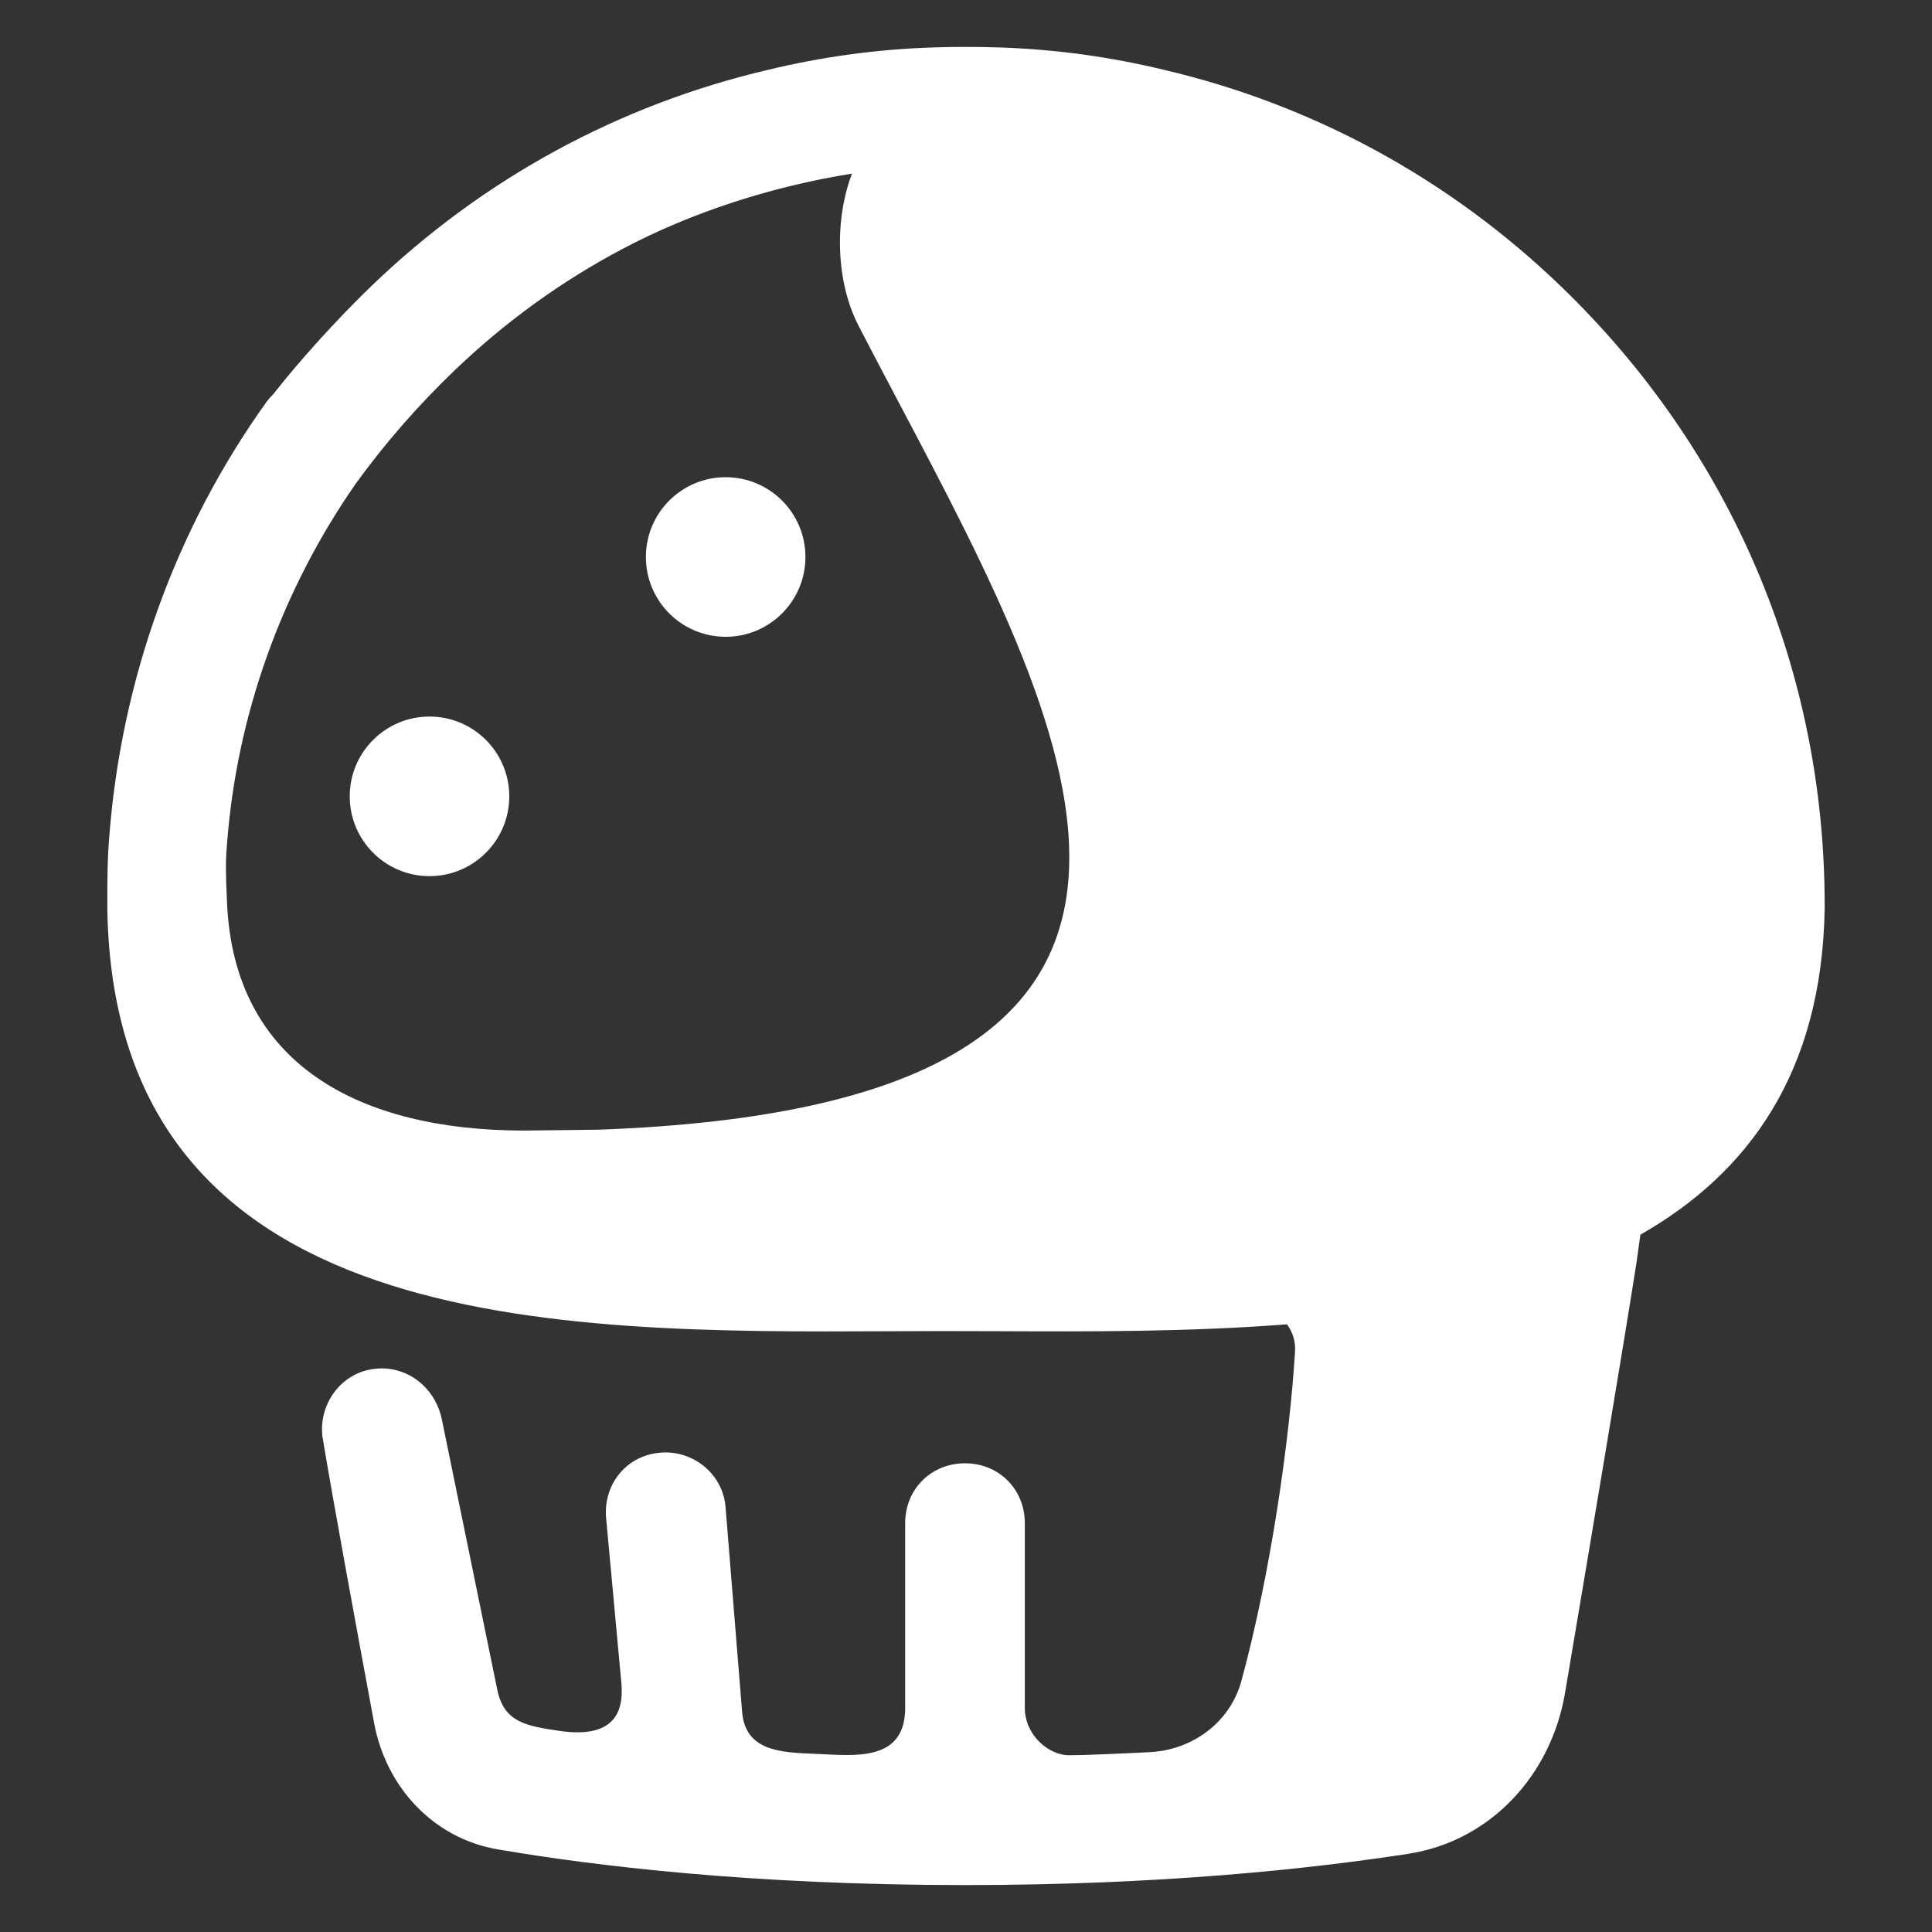 <svg width="45" height="45" viewBox="0 0 45 45" fill="white" xmlns="http://www.w3.org/2000/svg">
<rect x="0" y="0" width="45" height="45" fill="#333333" stroke="none"/>
<path fill-rule="evenodd" clip-rule="evenodd" d="M42.5 21.174V21.081C42.5 15.599 40.316 10.489 36.368 6.68C33.744 4.148 30.566 2.438 27.121 1.629C25.865 1.325 24.58 1.147 23.267 1.105C23.01 1.096 22.755 1.092 22.5 1.093C22.245 1.092 21.99 1.096 21.733 1.105C20.42 1.147 19.135 1.325 17.879 1.629C14.434 2.438 11.256 4.148 8.632 6.68C7.905 7.381 7.002 8.365 6.363 9.184C6.311 9.234 6.262 9.289 6.217 9.348C4.08 12.322 2.825 15.852 2.546 19.476C2.5 19.987 2.5 20.545 2.5 21.056C2.5 21.059 2.5 21.061 2.5 21.064C2.5 21.07 2.5 21.076 2.5 21.081V21.174C2.659 31.089 12.977 31.042 20.666 31.007H20.667C21.113 31.005 21.551 31.003 21.977 31.003C22.393 31.003 22.824 31.004 23.265 31.006C25.346 31.015 27.676 31.025 29.976 30.846C30.107 31.021 30.179 31.241 30.164 31.477C30.037 33.545 29.598 36.645 28.914 39.154C28.651 40.117 27.777 40.761 26.78 40.811C26.022 40.849 25.219 40.884 24.898 40.883C24.41 40.88 23.87 40.401 23.87 39.78V35.477C23.87 34.687 23.267 34.083 22.477 34.083C21.687 34.083 21.083 34.687 21.083 35.477V39.78C21.083 40.939 20.094 40.909 19.203 40.86C19.122 40.856 19.039 40.853 18.956 40.849C18.169 40.817 17.345 40.783 17.283 39.846L16.902 35.134C16.855 34.344 16.159 33.786 15.415 33.833C14.626 33.879 14.068 34.53 14.114 35.319L14.474 39.213C14.534 39.909 14.274 40.498 13.027 40.315C12.255 40.202 11.766 40.113 11.594 39.412L10.298 33.092C10.148 32.303 9.462 31.791 8.719 31.884C7.929 31.977 7.418 32.721 7.511 33.464C7.743 34.874 8.308 37.948 8.714 40.133C8.991 41.626 10.093 42.818 11.59 43.075C13.803 43.454 17.492 43.907 22.477 43.907C27.01 43.907 30.508 43.533 32.799 43.179C34.719 42.883 36.129 41.346 36.453 39.43C37.009 36.136 37.84 31.192 38.115 29.422C38.149 29.184 38.179 28.963 38.208 28.758C40.725 27.324 42.432 24.985 42.5 21.174ZM13.927 26.313C29.584 25.752 25.131 17.321 20.924 9.355L20.924 9.355L20.924 9.355C20.612 8.764 20.301 8.175 20 7.593C19.457 6.541 19.44 5.107 19.844 4.044C17.981 4.341 16.099 4.947 14.492 5.802C13.081 6.547 11.767 7.496 10.584 8.631C9.741 9.439 8.972 10.319 8.292 11.257C6.554 13.751 5.511 16.668 5.287 19.667C5.247 20.075 5.264 20.48 5.281 20.856C5.283 20.908 5.285 20.959 5.287 21.009C5.443 24.813 8.4 26.333 12.21 26.333L13.927 26.313ZM16.902 14.832C17.928 14.832 18.76 14 18.76 12.973C18.76 11.947 17.928 11.115 16.902 11.115C15.876 11.115 15.044 11.947 15.044 12.973C15.044 14 15.876 14.832 16.902 14.832ZM10.004 20.407C11.03 20.407 11.862 19.575 11.862 18.548C11.862 17.522 11.03 16.69 10.004 16.69C8.978 16.69 8.146 17.522 8.146 18.548C8.146 19.575 8.978 20.407 10.004 20.407Z"/>
</svg>

